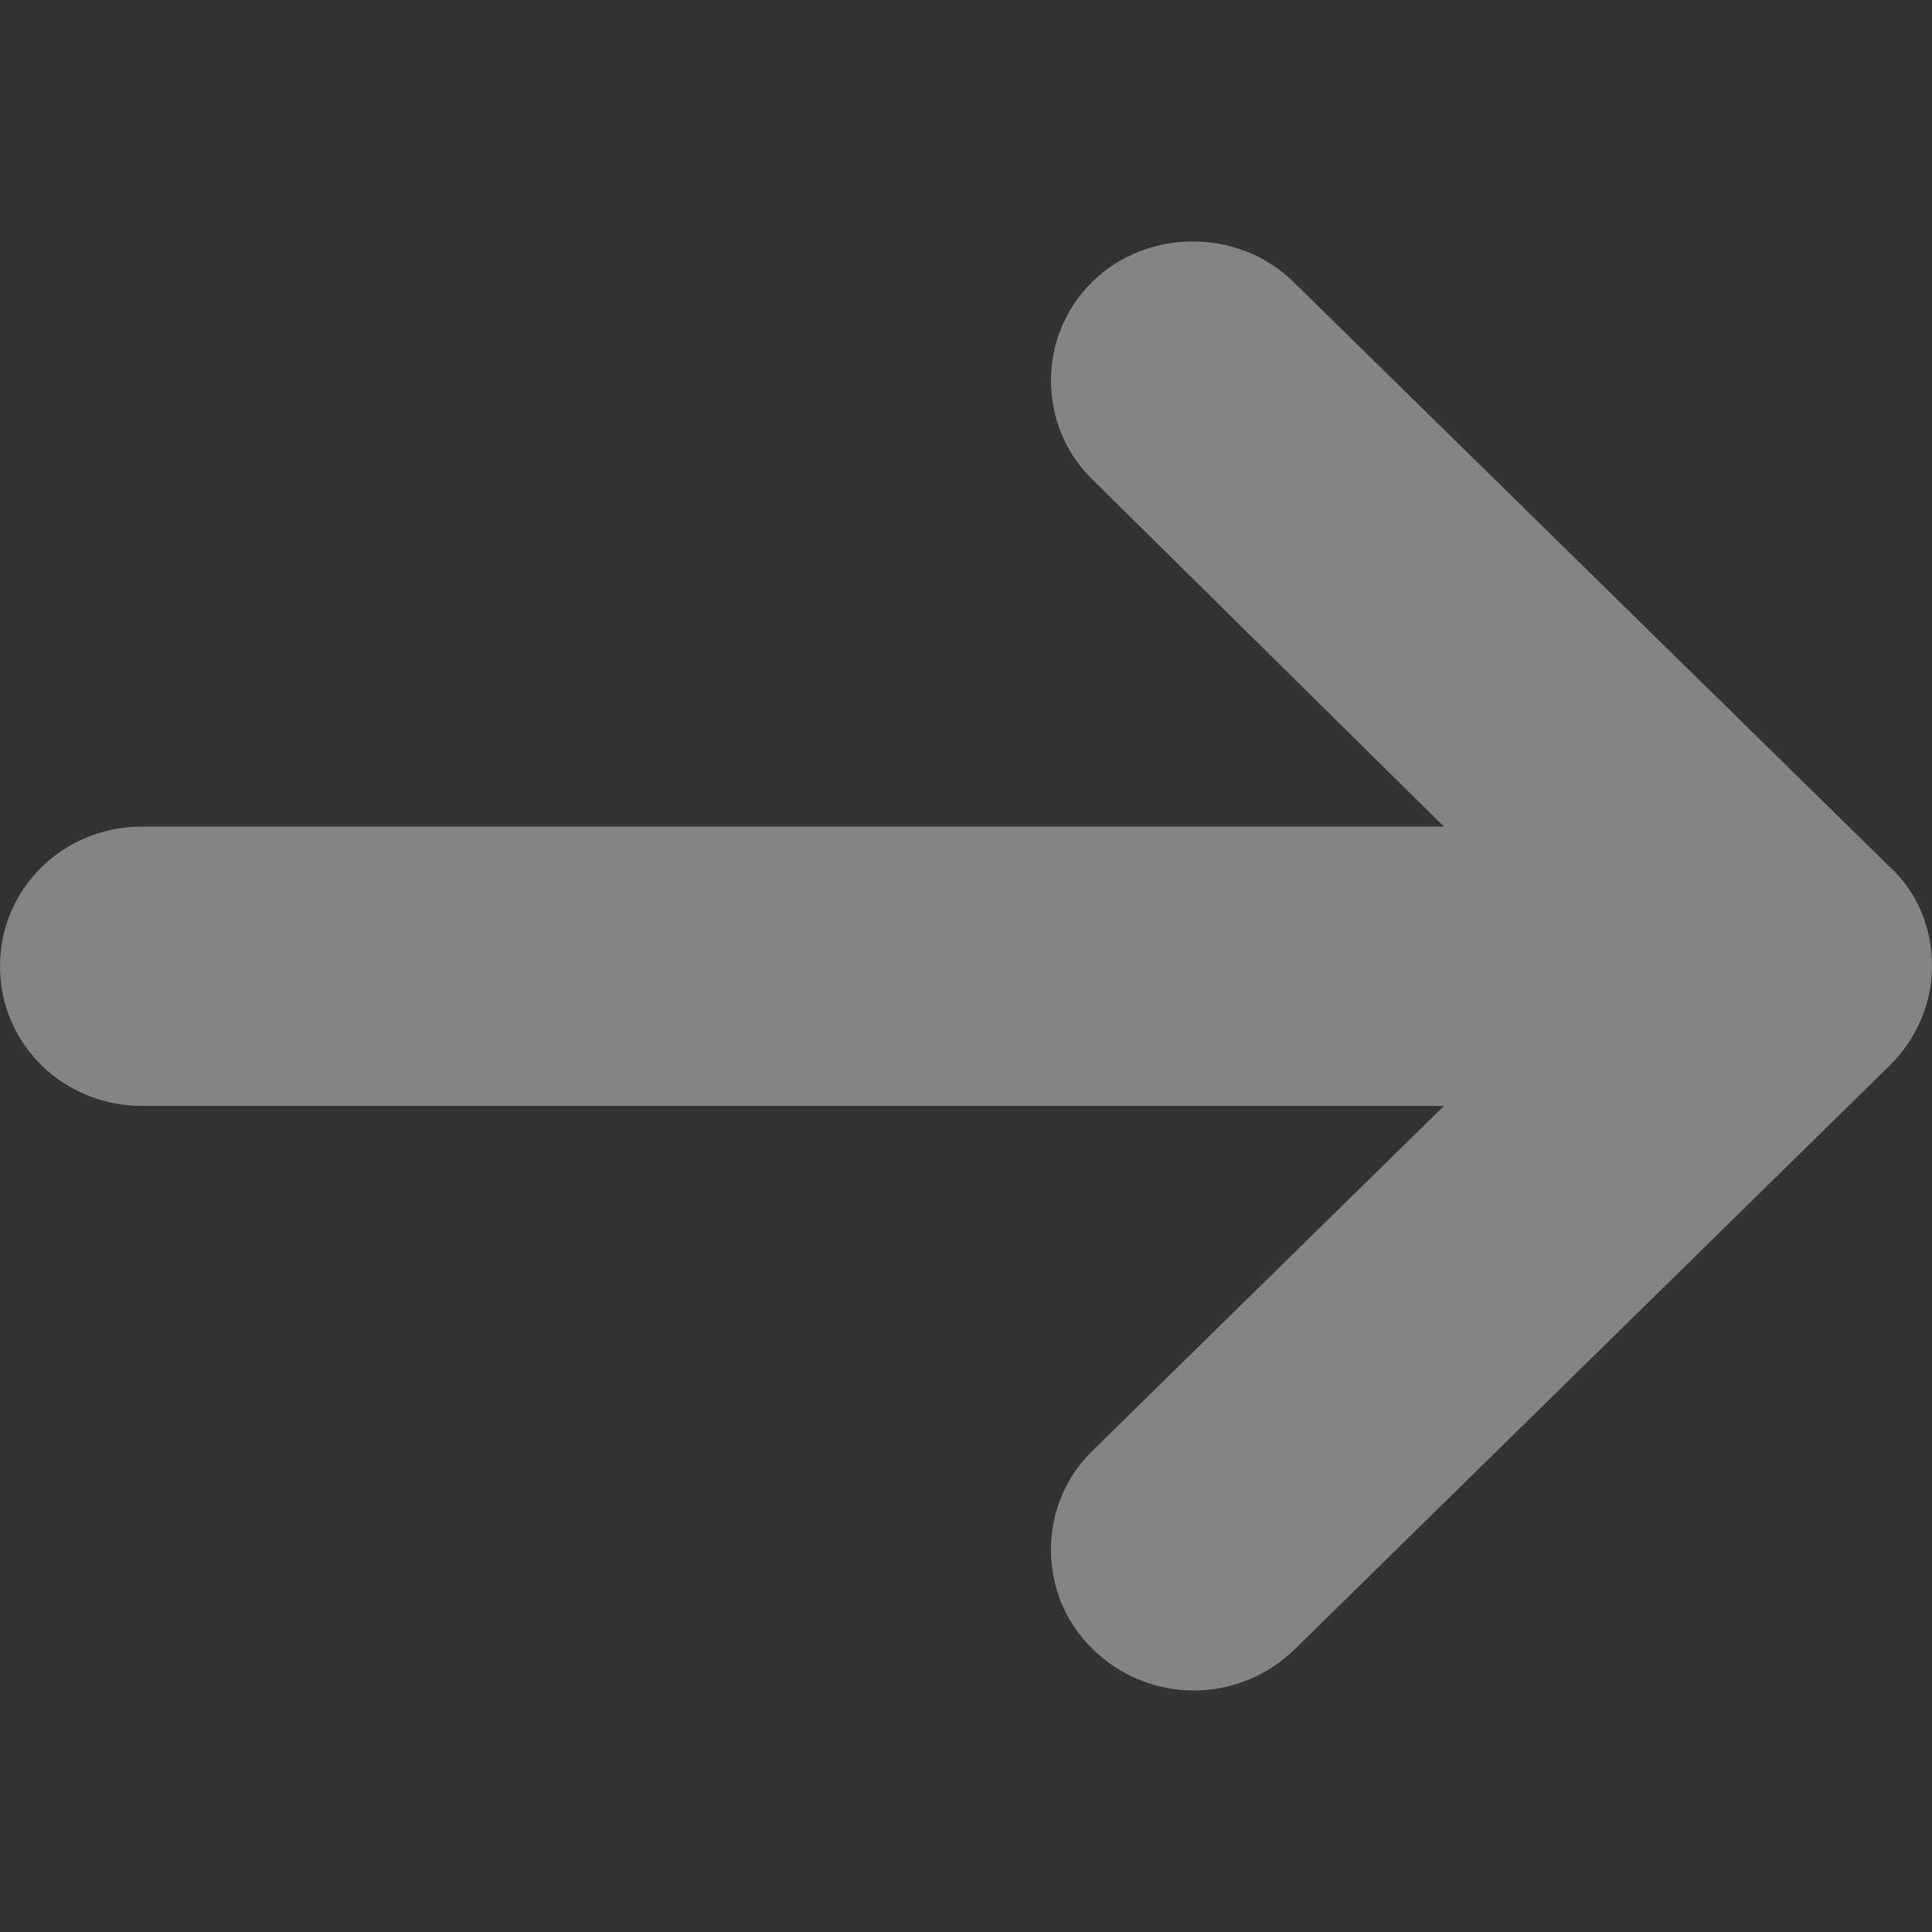 <svg xmlns="http://www.w3.org/2000/svg" width="24" height="24" viewBox="0 0 24 24">
    <rect x="0" y="0" width="24" height="24" fill="#333333" stroke="none"/>
    <path fill="#FFF" fill-rule="evenodd" d="M23.47 10.764l-7.402-7.262c-.682-.67-1.819-.67-2.5 0-.683.669-.683 1.784 0 2.453l4.369 4.313H1.768c-.984 0-1.768.769-1.768 1.735 0 .966.784 1.735 1.768 1.735h16.169l-4.37 4.288c-.683.669-.683 1.784 0 2.453.352.347.807.521 1.262.521.455 0 .91-.173 1.263-.52l7.377-7.238c.329-.322.531-.768.531-1.239 0-.47-.177-.917-.53-1.24z" opacity=".397"/>
</svg>
